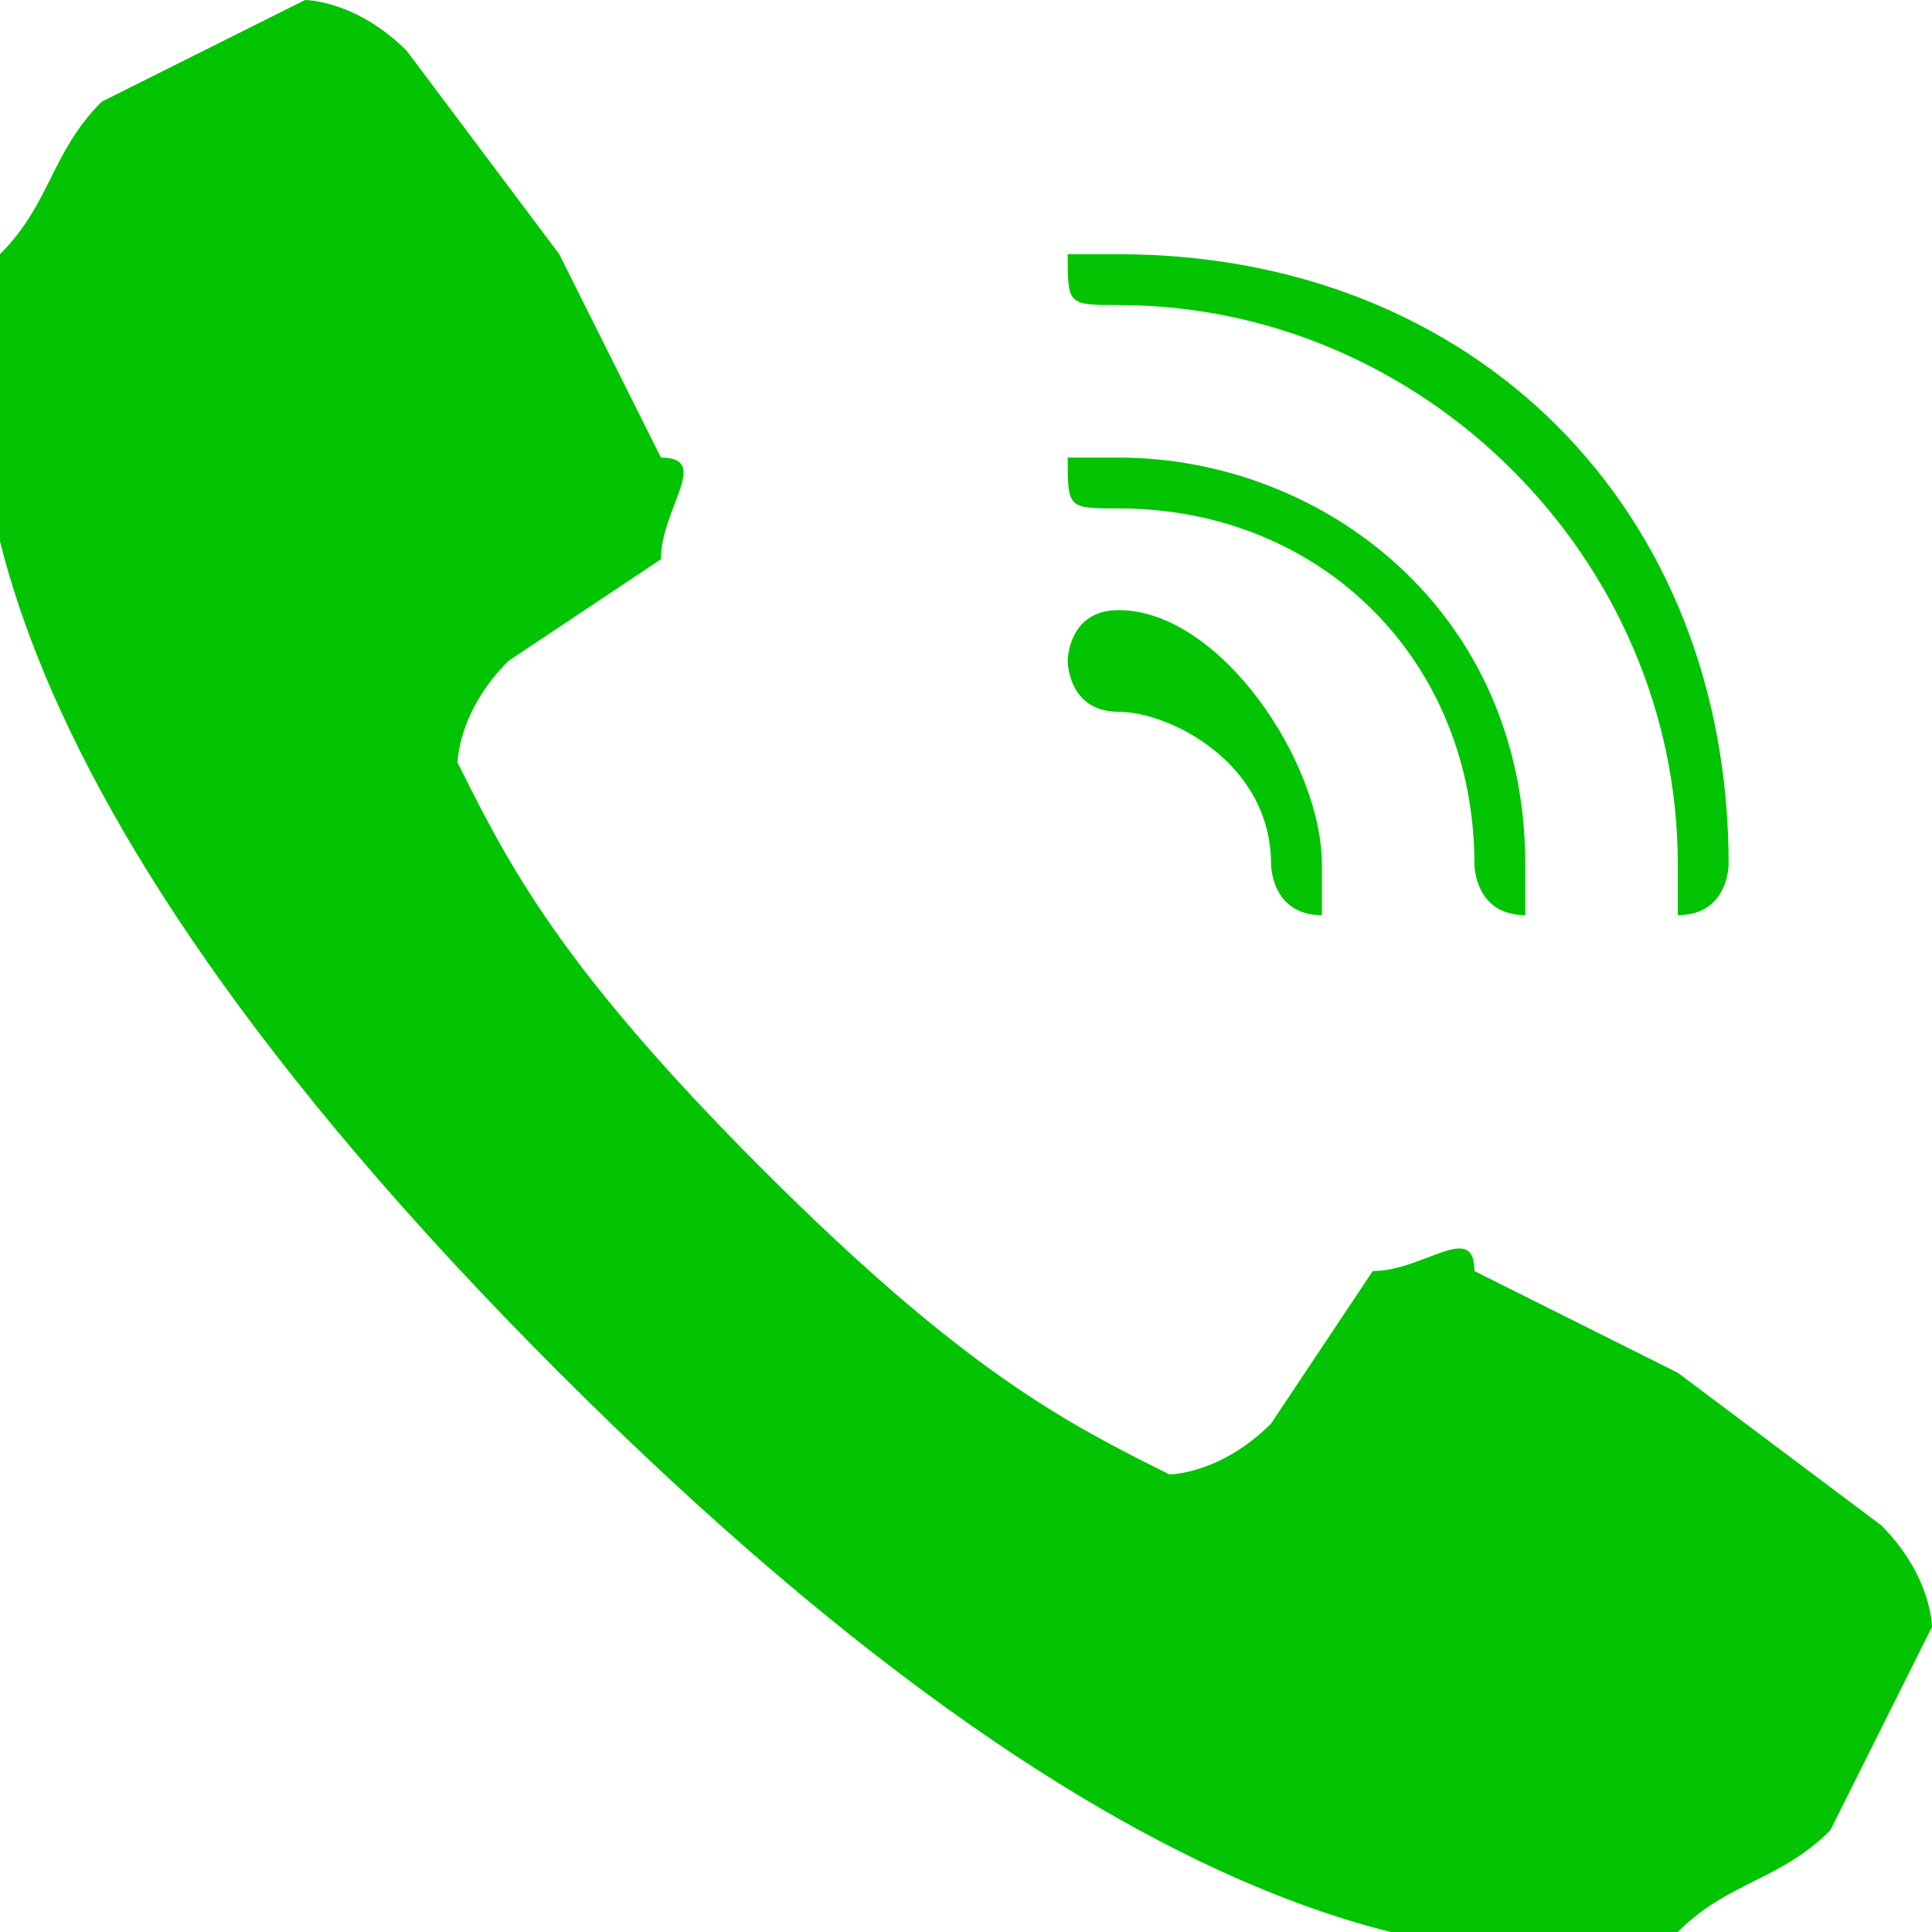 <?xml version="1.0" encoding="UTF-8"?>
<!DOCTYPE svg PUBLIC "-//W3C//DTD SVG 1.1//EN" "http://www.w3.org/Graphics/SVG/1.1/DTD/svg11.dtd">
<!-- Creator: CorelDRAW 2017 -->
<svg xmlns="http://www.w3.org/2000/svg" xml:space="preserve" width="59px" height="59px" version="1.1" style="shape-rendering:geometricPrecision; text-rendering:geometricPrecision; image-rendering:optimizeQuality; fill-rule:evenodd; clip-rule:evenodd"
viewBox="0 0 0.38 0.38"
 xmlns:xlink="http://www.w3.org/1999/xlink">
 <defs>
  <style type="text/css">
   <![CDATA[
    .fil0 {fill:#02C402}
   ]]>
  </style>
 </defs>
 <g id="PowerClip_x0020_Contents">
  <g id="_2855225562672">
   <path class="fil0" d="M0.11 0.05l0.02 0.04c0.01,0 0,0.01 0,0.02l-0.03 0.02c-0.01,0.01 -0.01,0.02 -0.01,0.02 0.01,0.02 0.02,0.04 0.06,0.08 0.04,0.04 0.06,0.05 0.08,0.06 0,0 0.01,0 0.02,-0.01l0.02 -0.03c0.01,0 0.02,-0.01 0.02,0l0.04 0.02 0.04 0.03c0.01,0.01 0.01,0.02 0.01,0.02l-0.02 0.04c-0.01,0.01 -0.02,0.01 -0.03,0.02 -0.03,0.01 -0.1,0.01 -0.22,-0.11 -0.12,-0.12 -0.12,-0.19 -0.11,-0.22 0.01,-0.01 0.01,-0.02 0.02,-0.03l0.04 -0.02c0,0 0.01,0 0.02,0.01l0.03 0.04z"/>
   <path class="fil0" d="M0.22 0.05c-0.01,0 -0.01,0 -0.01,0 0,0.01 0,0.01 0.01,0.01 0.06,0 0.11,0.05 0.11,0.11 0,0 0,0.01 0,0.01 0.01,0 0.01,-0.01 0.01,-0.01 0,-0.07 -0.05,-0.12 -0.12,-0.12z"/>
   <path class="fil0" d="M0.22 0.09c-0.01,0 -0.01,0 -0.01,0 0,0.01 0,0.01 0.01,0.01 0.04,0 0.07,0.03 0.07,0.07 0,0 0,0.01 0.01,0.01 0,0 0,-0.01 0,-0.01 0,-0.05 -0.04,-0.08 -0.08,-0.08z"/>
   <path class="fil0" d="M0.22 0.12c-0.01,0 -0.01,0.01 -0.01,0.01 0,0 0,0.01 0.01,0.01 0.01,0 0.03,0.01 0.03,0.03 0,0 0,0.01 0.01,0.01 0,0 0,-0.01 0,-0.01 0,-0.02 -0.02,-0.05 -0.04,-0.05z"/>
   <path class="fil0" d="M0.18 0.31c0,0 0,0 0,0 -0.05,-0.04 -0.11,-0.11 -0.11,-0.12 0,0 0,0 0,0 0,0 0,-0.01 0,-0.01 0,0 0.01,0 0.01,0.01 0,0 0.06,0.07 0.11,0.11 0,0 0,0.01 0,0.01 0,0 0,0 -0.01,0z"/>
   <circle class="fil0" cx="0.2" cy="0.32" r="0.01"/>
  </g>
 </g>
</svg>
